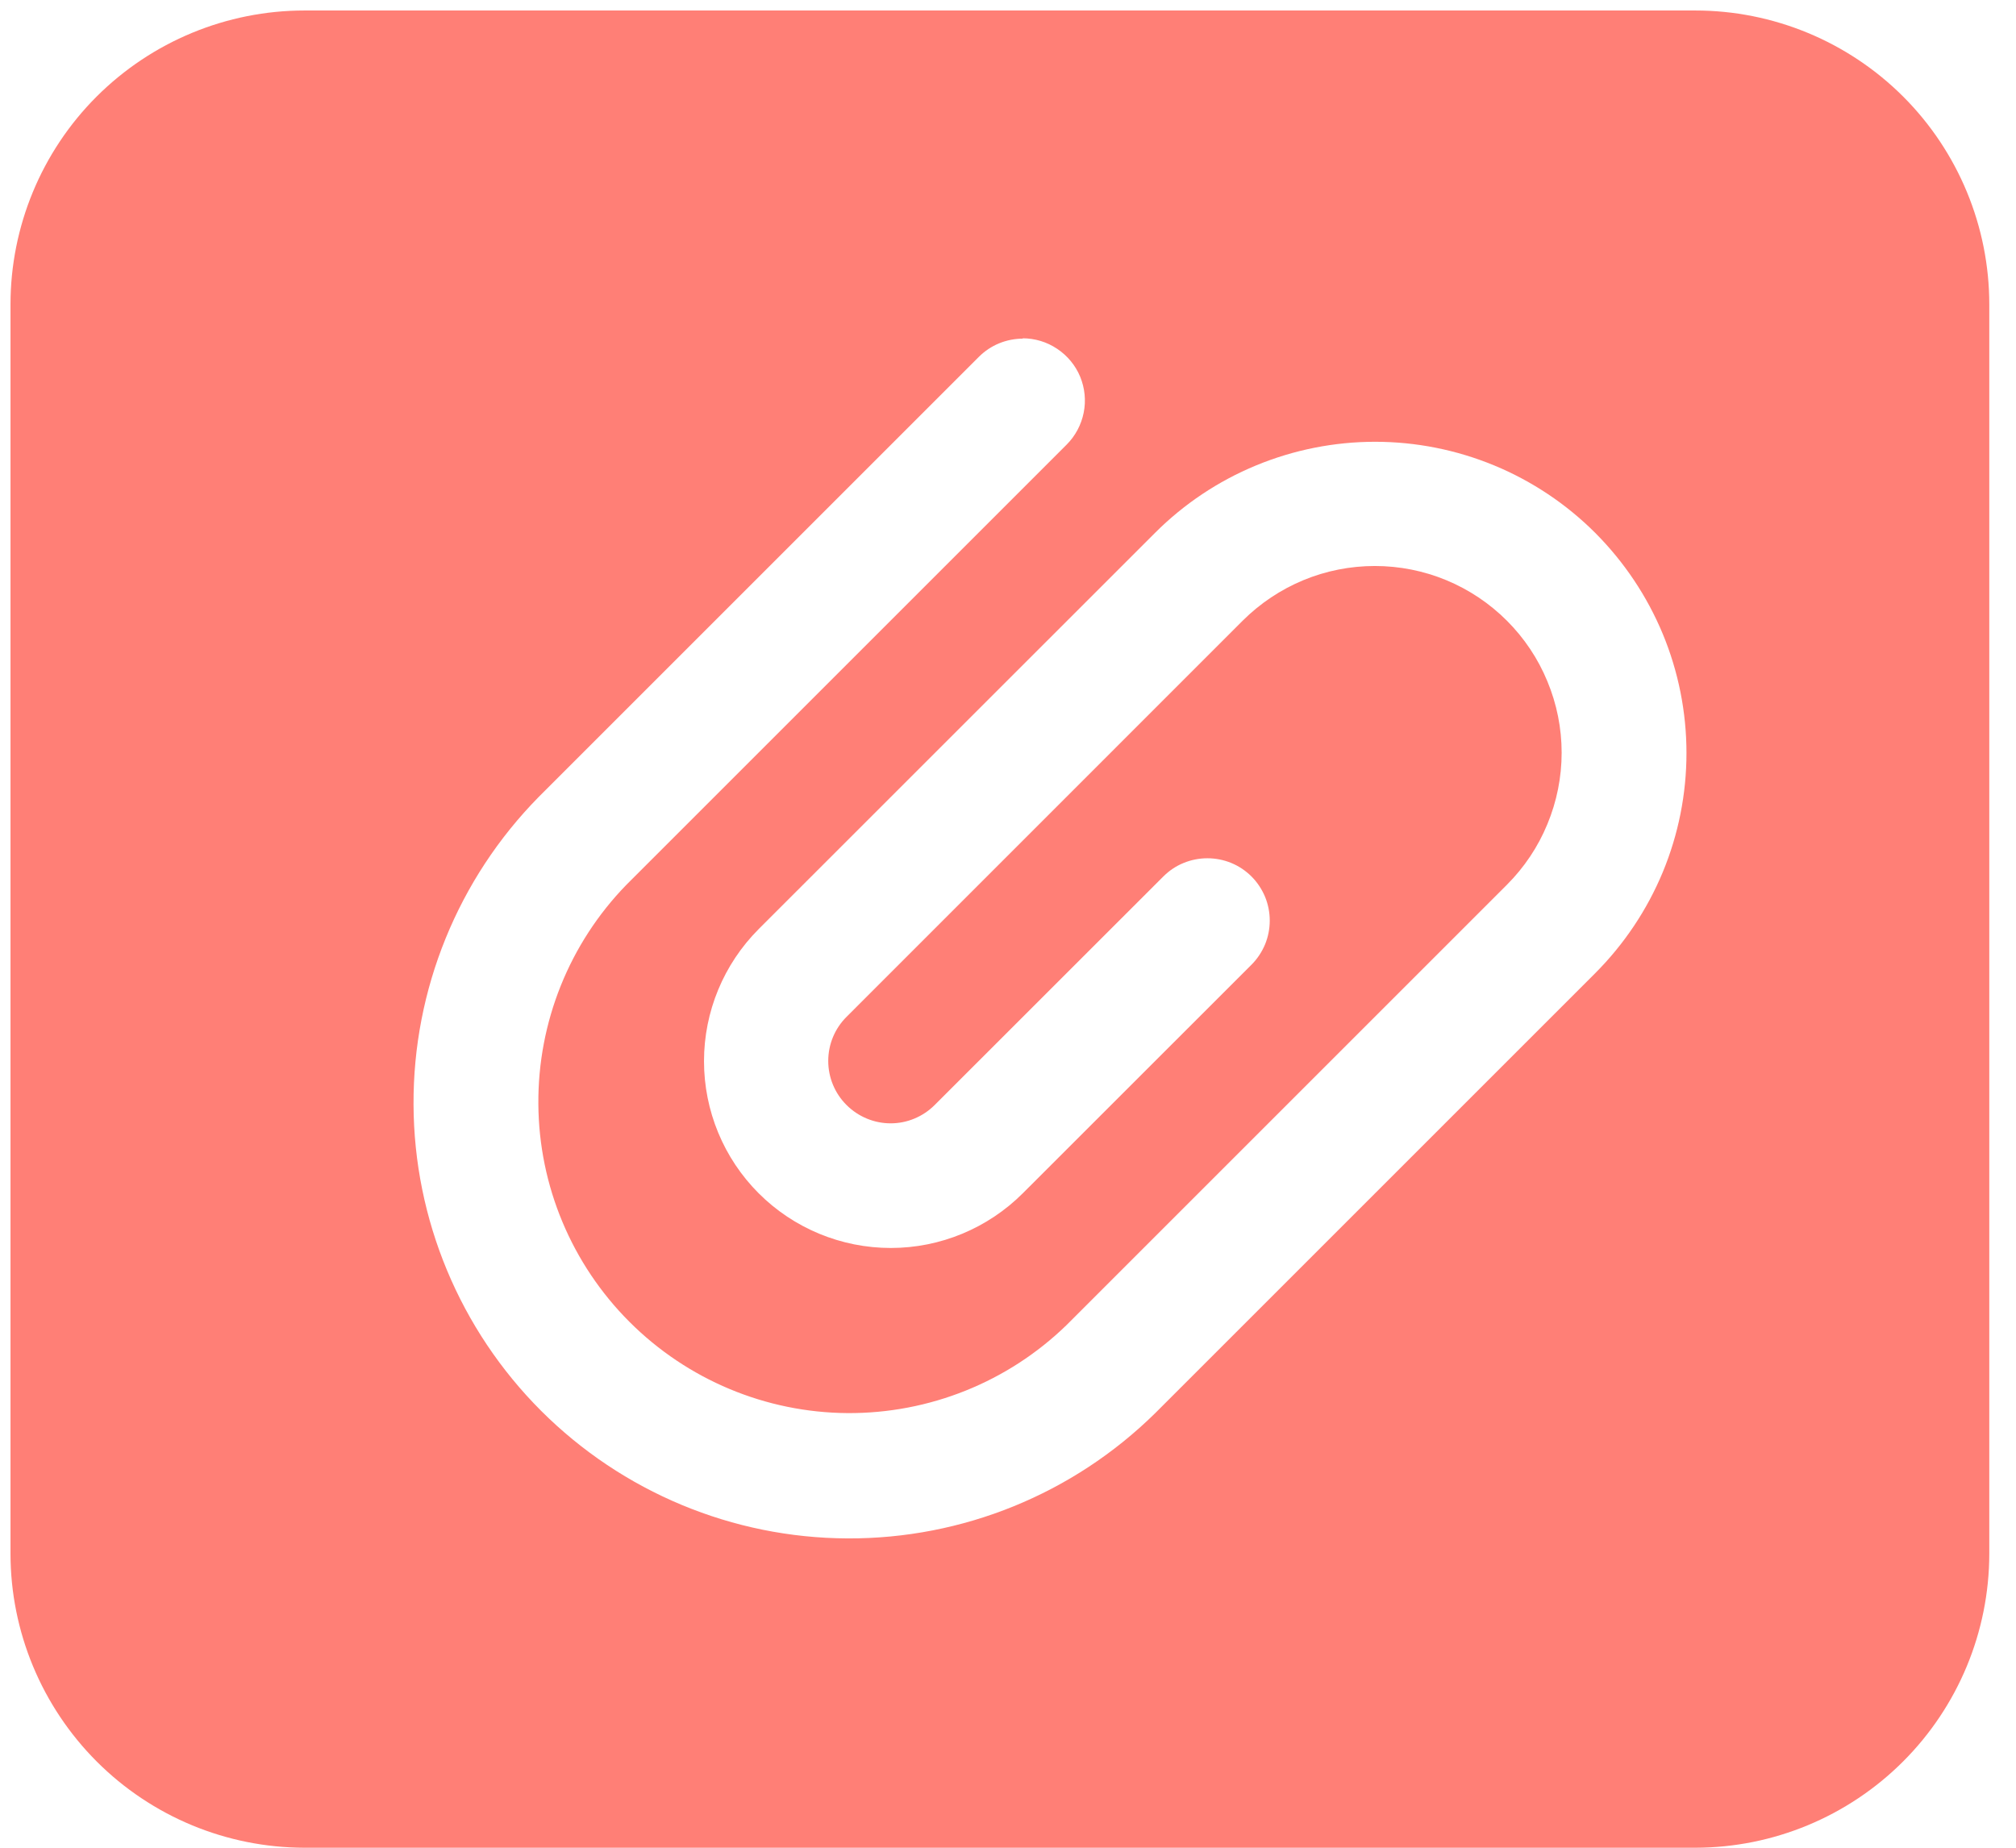 <svg width="24" height="22" viewBox="0 0 24 22" fill="none" xmlns="http://www.w3.org/2000/svg">
<path d="M20.183 22H3.625C2.697 21.999 1.808 21.63 1.152 20.974C0.496 20.317 0.126 19.428 0.125 18.5V3.625C0.125 2.697 0.494 1.806 1.15 1.15C1.807 0.494 2.697 0.125 3.625 0.125H20.182C21.11 0.125 22 0.494 22.657 1.15C23.313 1.806 23.682 2.697 23.682 3.625V18.5C23.681 19.428 23.312 20.317 22.656 20.973C22 21.629 21.111 21.999 20.183 22ZM12.178 4.032C12.081 4.032 11.984 4.051 11.894 4.088C11.804 4.125 11.722 4.18 11.653 4.249L6.412 9.49C5.452 10.466 4.917 11.781 4.923 13.15C4.928 14.519 5.474 15.83 6.442 16.798C7.41 17.765 8.721 18.312 10.09 18.317C11.459 18.323 12.774 17.788 13.75 16.828L18.991 11.587C19.335 11.242 19.608 10.834 19.795 10.384C19.981 9.935 20.077 9.453 20.077 8.966C20.077 8.479 19.981 7.997 19.795 7.548C19.608 7.098 19.335 6.69 18.991 6.345C18.647 6.001 18.238 5.728 17.789 5.542C17.339 5.356 16.857 5.26 16.37 5.26C15.884 5.26 15.402 5.356 14.952 5.542C14.502 5.728 14.094 6.001 13.75 6.345L9.032 11.062C8.615 11.48 8.381 12.045 8.381 12.635C8.381 13.225 8.615 13.791 9.032 14.208C9.449 14.625 10.015 14.859 10.605 14.859C11.195 14.859 11.76 14.624 12.177 14.207L14.899 11.486C14.968 11.417 15.022 11.335 15.06 11.245C15.097 11.155 15.116 11.059 15.116 10.961C15.116 10.864 15.097 10.767 15.06 10.677C15.022 10.587 14.968 10.505 14.899 10.436C14.83 10.367 14.748 10.312 14.658 10.275C14.568 10.238 14.471 10.219 14.374 10.219C14.276 10.219 14.18 10.238 14.09 10.275C13.999 10.312 13.918 10.367 13.849 10.436L11.127 13.157C10.988 13.296 10.8 13.375 10.603 13.375C10.406 13.375 10.217 13.296 10.078 13.157C9.938 13.018 9.86 12.829 9.86 12.632C9.86 12.435 9.938 12.246 10.078 12.107L14.794 7.39C15.001 7.184 15.246 7.02 15.516 6.908C15.786 6.796 16.075 6.739 16.367 6.739C16.659 6.739 16.948 6.796 17.218 6.908C17.488 7.02 17.733 7.184 17.939 7.39C18.146 7.597 18.31 7.842 18.421 8.112C18.533 8.381 18.591 8.67 18.591 8.962C18.591 9.254 18.533 9.544 18.421 9.813C18.31 10.083 18.146 10.328 17.939 10.535L12.698 15.776C12 16.455 11.062 16.831 10.088 16.825C9.115 16.818 8.183 16.428 7.494 15.739C6.805 15.05 6.415 14.118 6.409 13.145C6.402 12.171 6.778 11.233 7.457 10.535L12.698 5.294C12.802 5.19 12.872 5.058 12.901 4.914C12.93 4.77 12.915 4.621 12.859 4.485C12.803 4.35 12.707 4.234 12.585 4.153C12.463 4.071 12.32 4.028 12.173 4.028L12.178 4.032Z" fill="#FF7F76"/>
</svg>
